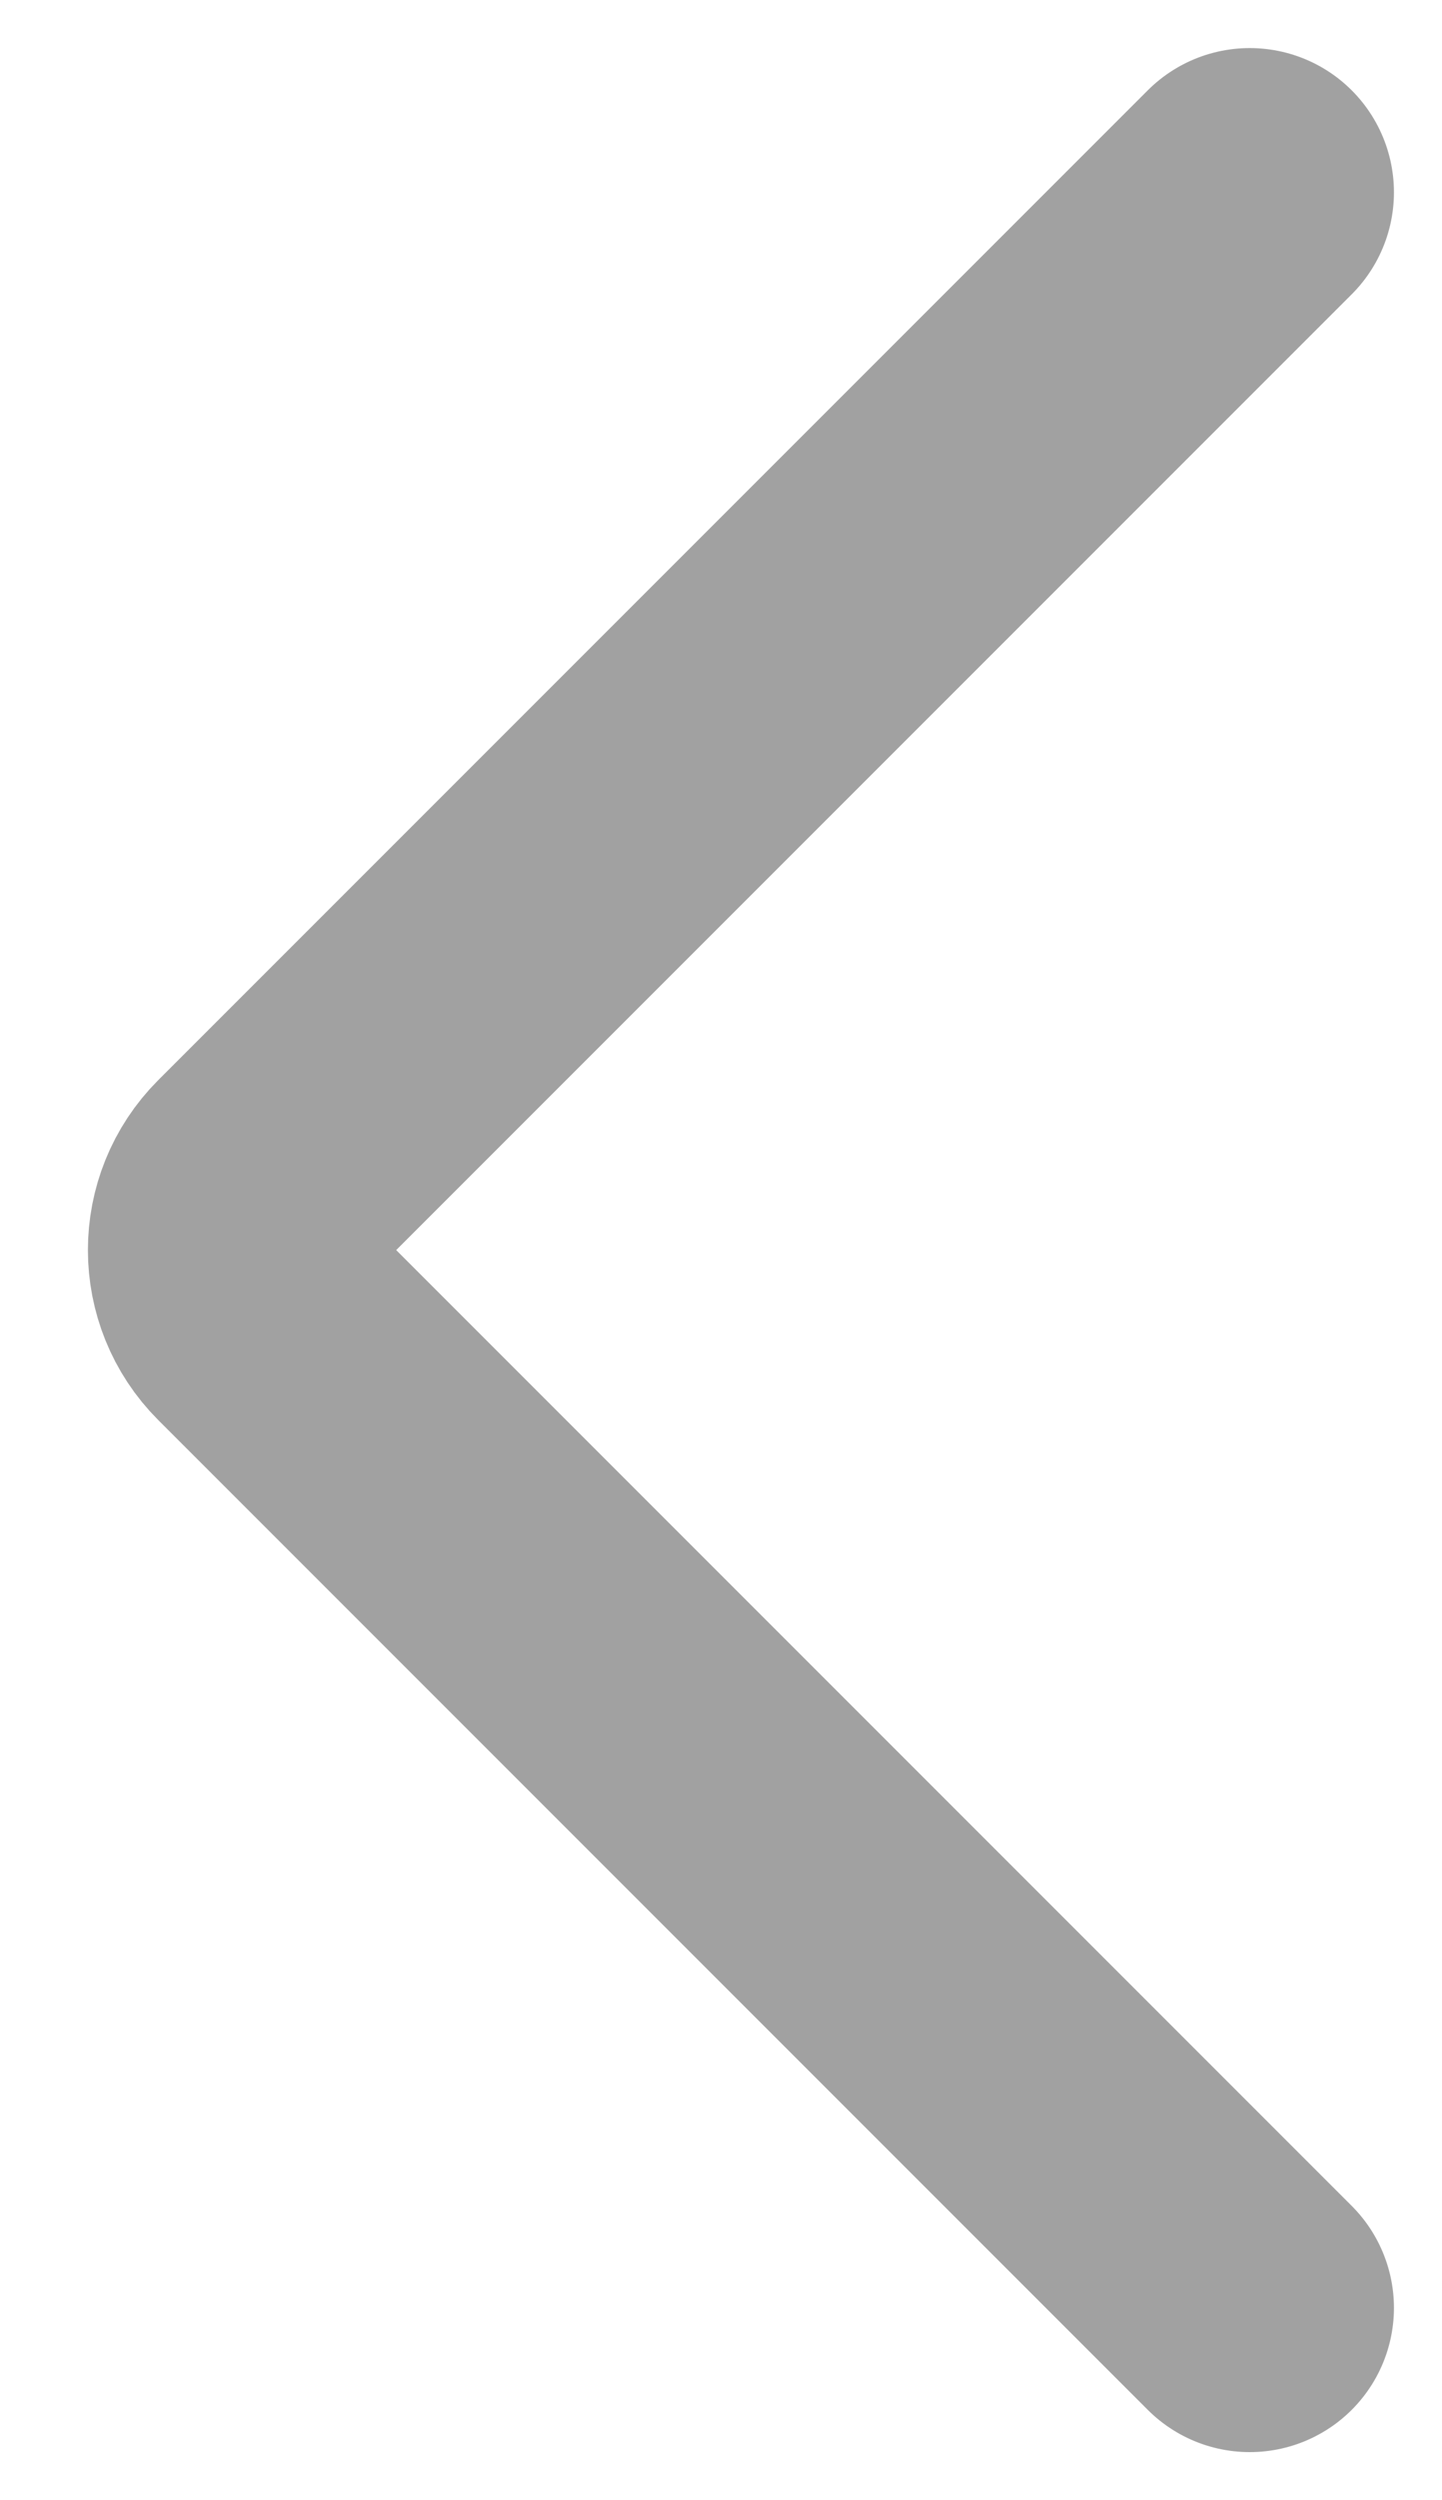 <svg width="15" height="26" viewBox="0 0 15 26" fill="none" xmlns="http://www.w3.org/2000/svg">
<path d="M13 2L2.707 12.293C2.317 12.683 2.317 13.317 2.707 13.707L13 24" stroke="#A1A1A1" stroke-width="3" stroke-linecap="round"/>
</svg>
